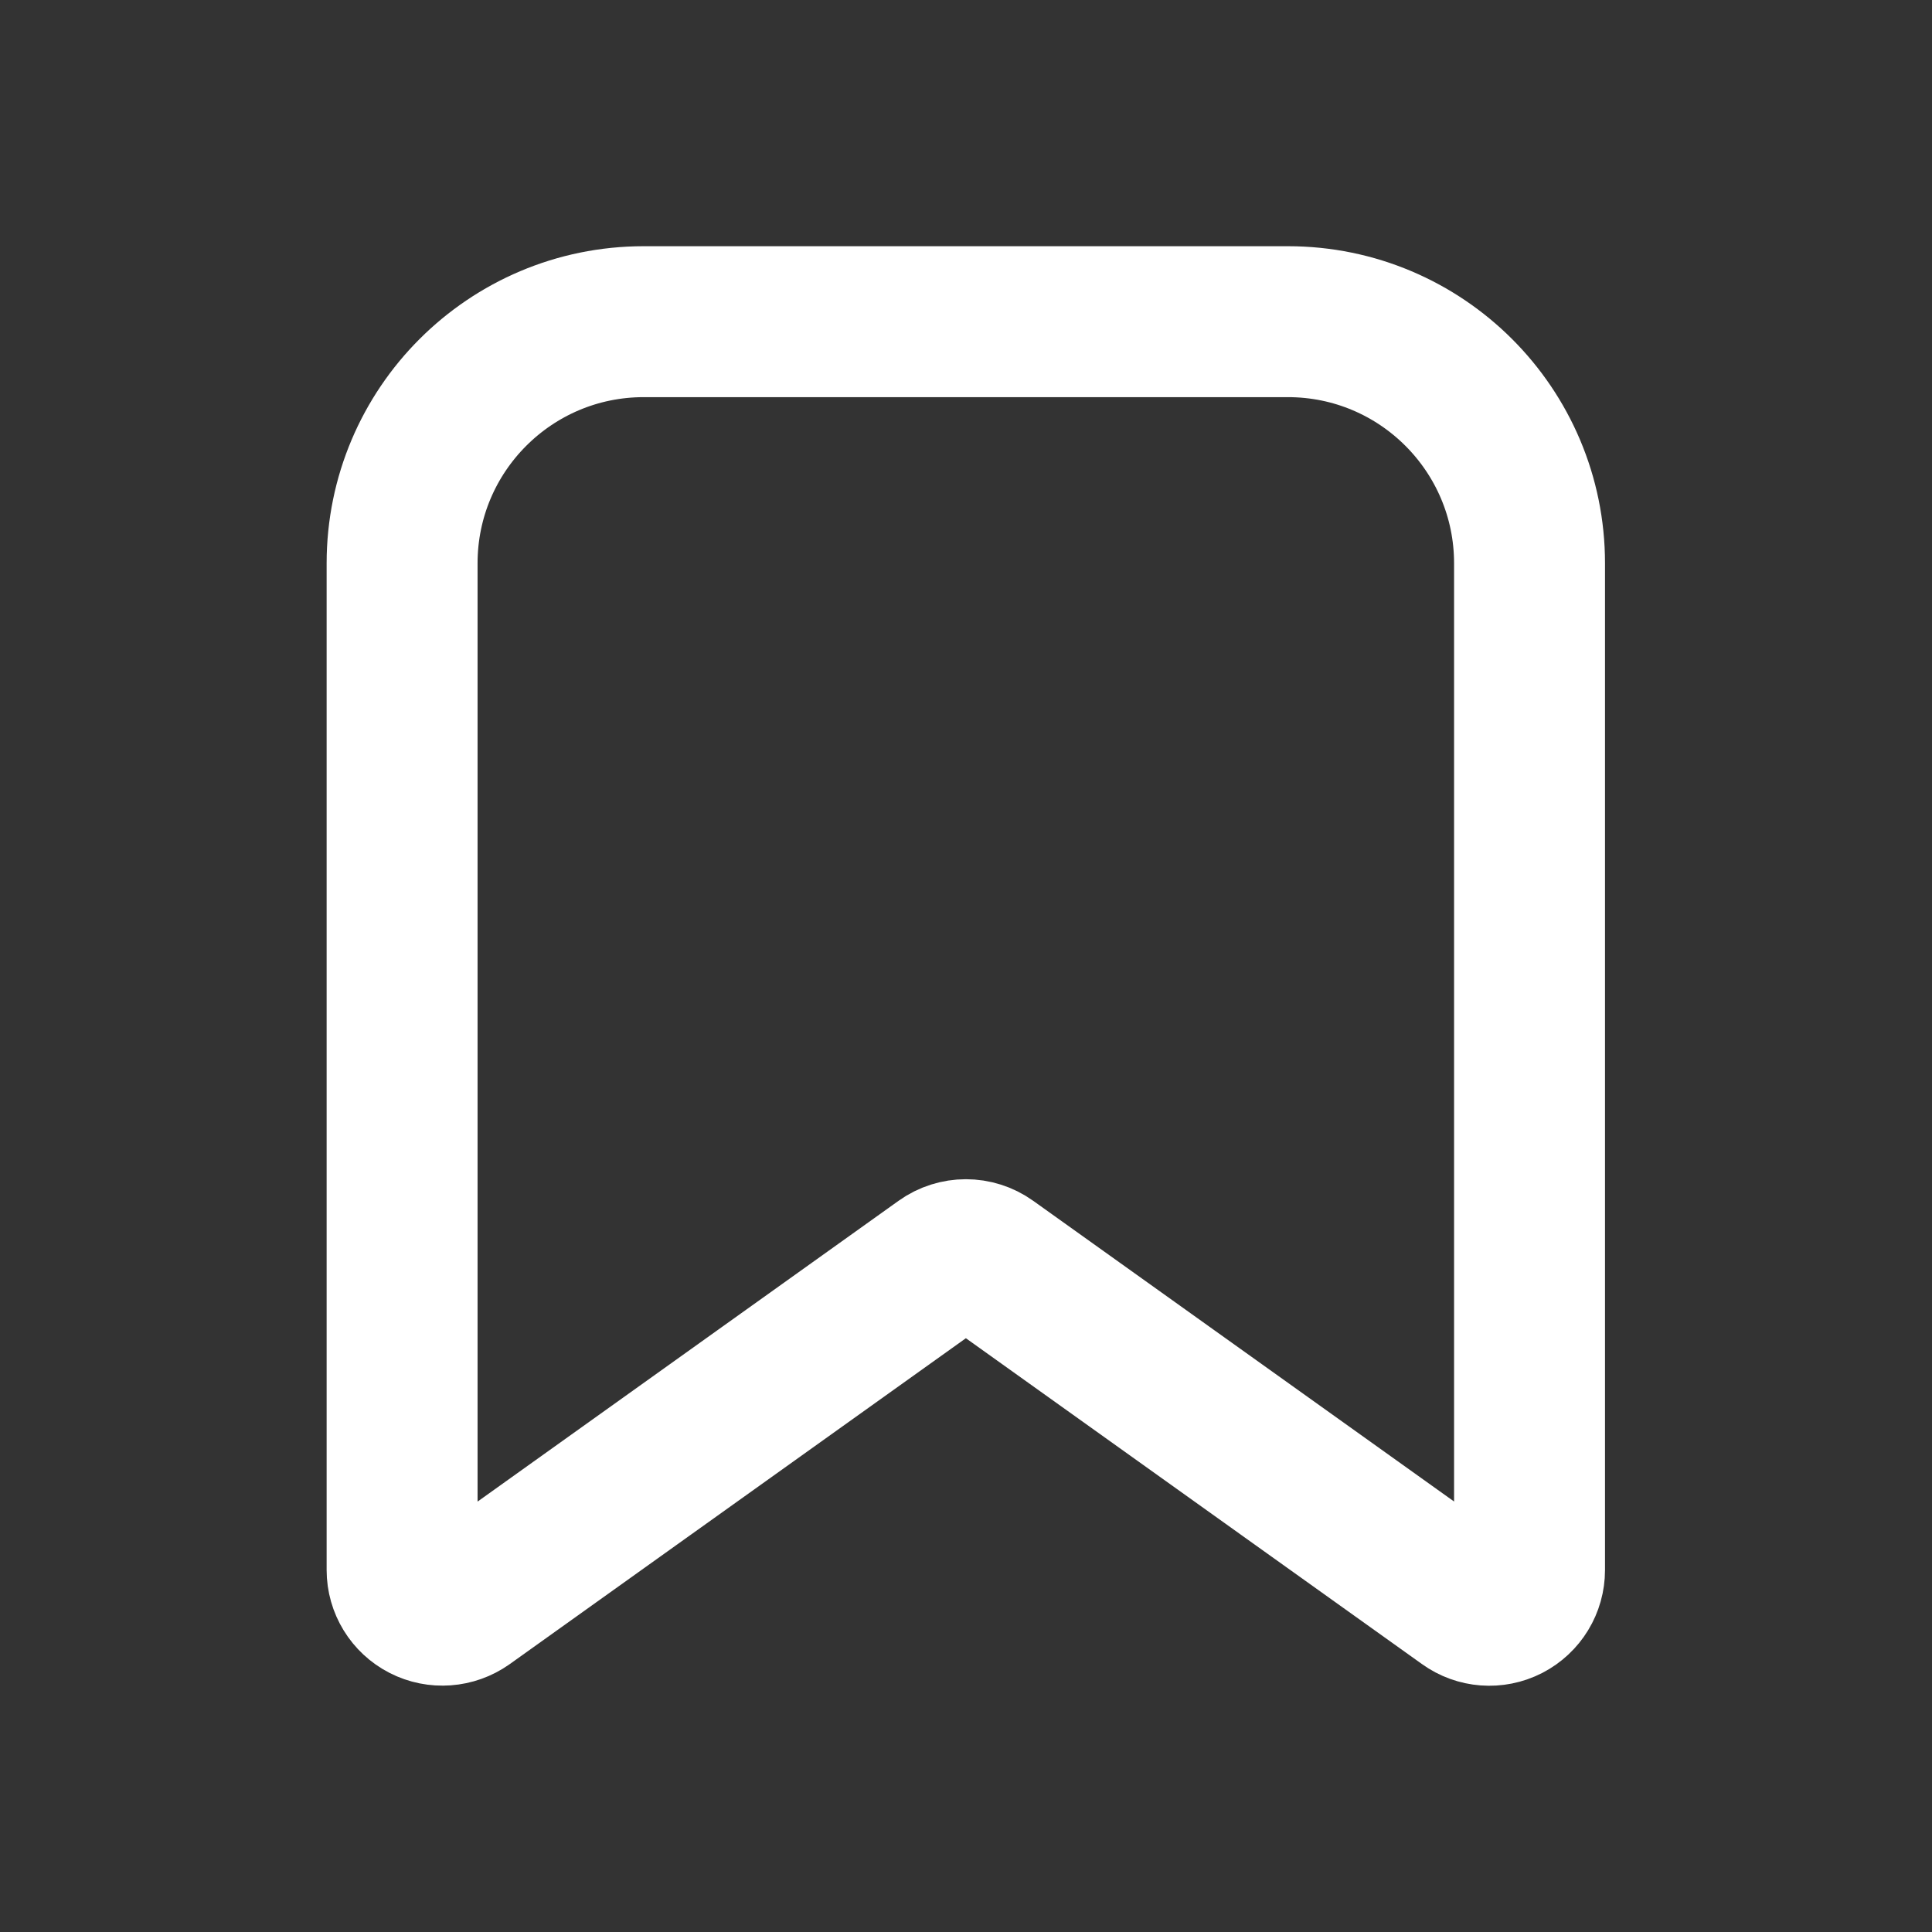 <svg width="16" height="16" viewBox="0 0 16 16" fill="none" xmlns="http://www.w3.org/2000/svg">
<rect x="0" y="0" width="16" height="16" fill="#333333" stroke="none"/>
<path fill-rule="evenodd" clip-rule="evenodd" d="M3.33 13.002V4.665C3.33 3.56 4.226 2.664 5.331 2.664H10.666C11.771 2.664 12.667 3.56 12.667 4.665V13.002C12.667 13.127 12.598 13.241 12.486 13.299C12.375 13.356 12.241 13.346 12.14 13.273L8.193 10.453C8.077 10.37 7.921 10.37 7.805 10.453L3.858 13.273C3.756 13.345 3.622 13.355 3.511 13.298C3.4 13.241 3.33 13.127 3.33 13.002Z" stroke="white" stroke-width="1.25" stroke-linecap="round" stroke-linejoin="round"/>
</svg>
